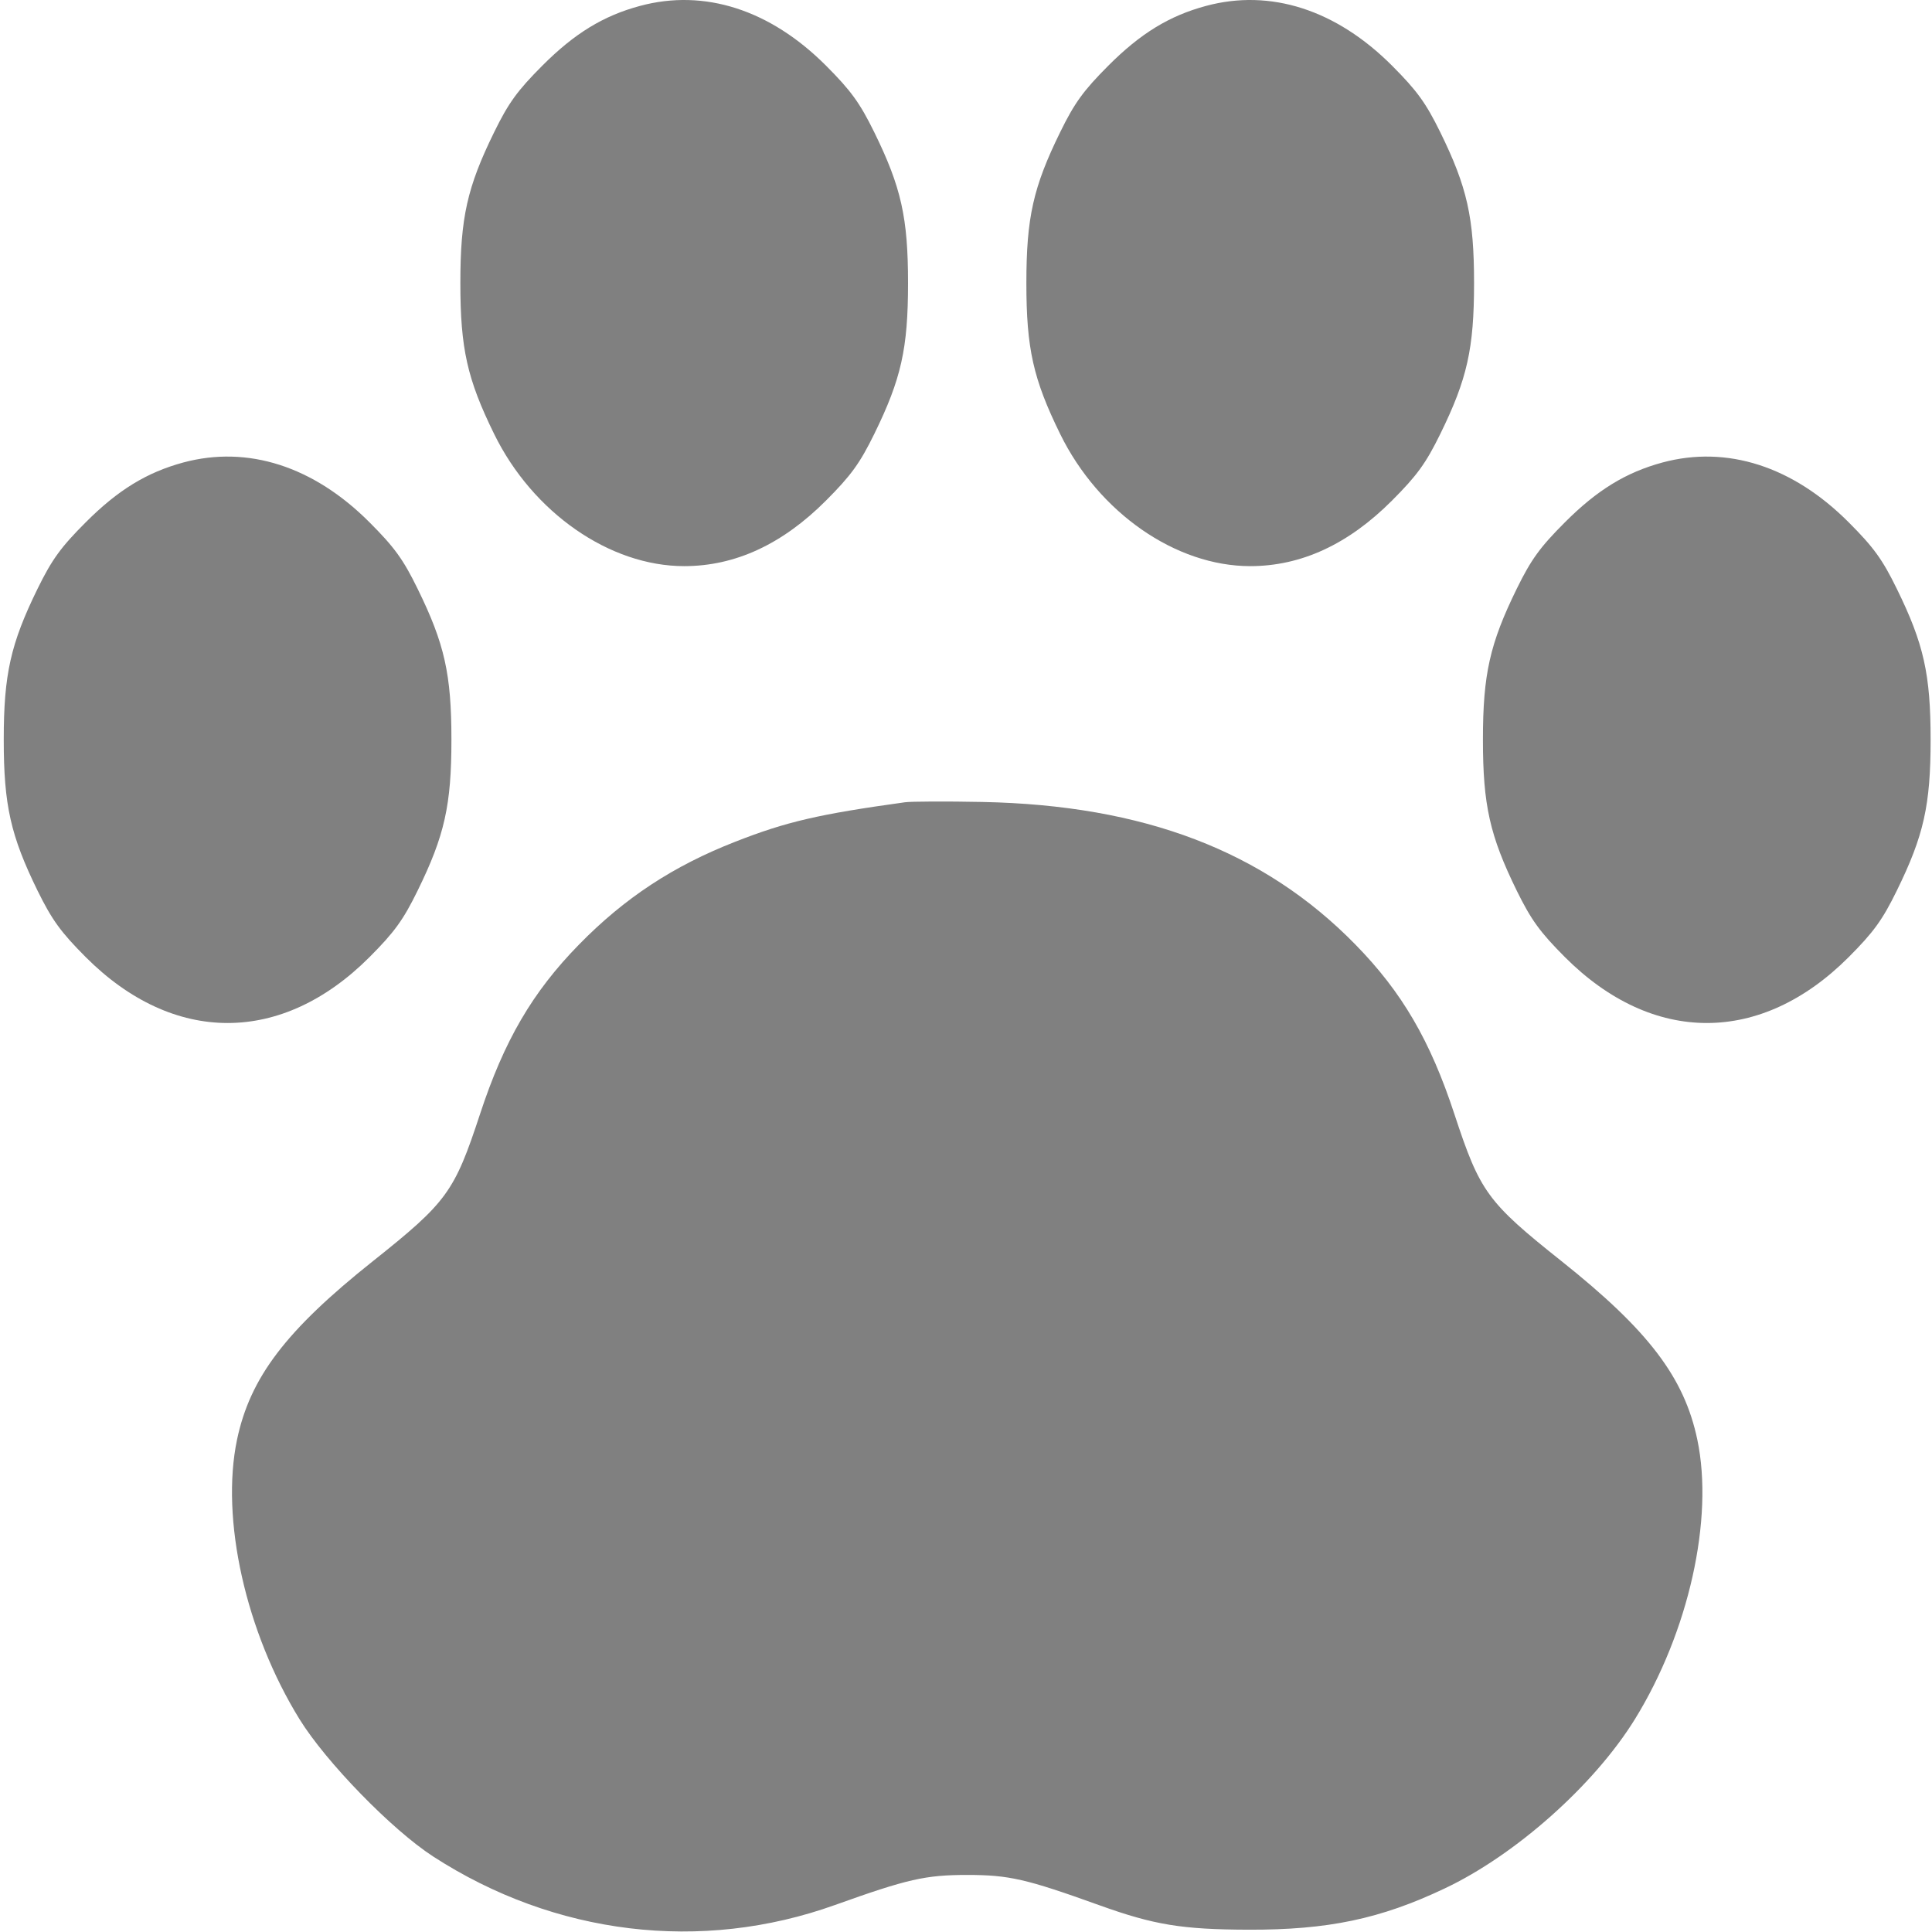 <svg width="32" height="32" viewBox="0 0 32 32" fill="none" xmlns="http://www.w3.org/2000/svg">
<path fill-rule="evenodd" clip-rule="evenodd" d="M10.6 0.098C9.993 0.261 9.516 0.553 8.982 1.088C8.569 1.502 8.422 1.705 8.185 2.189C7.738 3.1 7.625 3.605 7.625 4.689C7.625 5.773 7.738 6.278 8.185 7.189C8.823 8.49 10.098 9.377 11.332 9.377C12.177 9.377 12.959 9.015 13.682 8.29C14.095 7.876 14.242 7.674 14.48 7.189C14.927 6.278 15.04 5.773 15.04 4.689C15.04 3.605 14.927 3.1 14.48 2.189C14.242 1.705 14.095 1.502 13.682 1.088C12.757 0.161 11.667 -0.19 10.6 0.098ZM19.975 0.098C19.368 0.261 18.891 0.553 18.357 1.088C17.944 1.502 17.797 1.705 17.56 2.189C17.113 3.1 17 3.605 17 4.689C17 5.773 17.113 6.278 17.56 7.189C18.198 8.49 19.473 9.377 20.707 9.377C21.552 9.377 22.334 9.015 23.057 8.29C23.47 7.876 23.617 7.674 23.855 7.189C24.302 6.278 24.415 5.773 24.415 4.689C24.415 3.605 24.302 3.1 23.855 2.189C23.617 1.705 23.47 1.502 23.057 1.088C22.132 0.161 21.042 -0.19 19.975 0.098ZM3.037 7.66C2.431 7.824 1.954 8.116 1.42 8.651C1.007 9.064 0.86 9.267 0.622 9.752C0.176 10.663 0.062 11.168 0.062 12.252C0.062 13.336 0.176 13.841 0.622 14.752C0.86 15.236 1.007 15.439 1.42 15.853C2.873 17.308 4.667 17.308 6.12 15.853C6.533 15.439 6.68 15.236 6.917 14.752C7.364 13.841 7.477 13.336 7.477 12.252C7.477 11.168 7.364 10.663 6.917 9.752C6.68 9.267 6.533 9.064 6.12 8.651C5.194 7.723 4.104 7.373 3.037 7.66ZM27.537 7.66C26.931 7.824 26.454 8.116 25.92 8.651C25.507 9.064 25.36 9.267 25.122 9.752C24.676 10.663 24.562 11.168 24.562 12.252C24.562 13.336 24.676 13.841 25.122 14.752C25.36 15.236 25.507 15.439 25.92 15.853C27.373 17.308 29.167 17.308 30.62 15.853C31.033 15.439 31.18 15.236 31.417 14.752C31.864 13.841 31.977 13.336 31.977 12.252C31.977 11.168 31.864 10.663 31.417 9.752C31.18 9.267 31.033 9.064 30.62 8.651C29.695 7.723 28.604 7.373 27.537 7.66ZM14.989 13.288C13.559 13.486 13.025 13.61 12.183 13.94C11.152 14.342 10.344 14.874 9.59 15.645C8.819 16.432 8.35 17.236 7.95 18.455C7.526 19.744 7.405 19.911 6.176 20.889C4.736 22.035 4.143 22.815 3.926 23.845C3.651 25.159 4.07 27.033 4.962 28.477C5.401 29.187 6.491 30.306 7.174 30.749C9.189 32.054 11.616 32.347 13.832 31.552C15.03 31.123 15.327 31.055 16.02 31.055C16.713 31.055 16.998 31.121 18.207 31.556C19.116 31.883 19.576 31.958 20.676 31.962C21.996 31.966 22.863 31.784 23.928 31.279C25.104 30.723 26.405 29.565 27.078 28.477C27.97 27.033 28.389 25.159 28.113 23.845C27.897 22.815 27.304 22.035 25.864 20.889C24.635 19.911 24.514 19.744 24.09 18.455C23.69 17.236 23.221 16.432 22.45 15.645C20.934 14.095 18.946 13.336 16.27 13.283C15.668 13.271 15.092 13.274 14.989 13.288Z" fill="#808080"/>
</svg>

